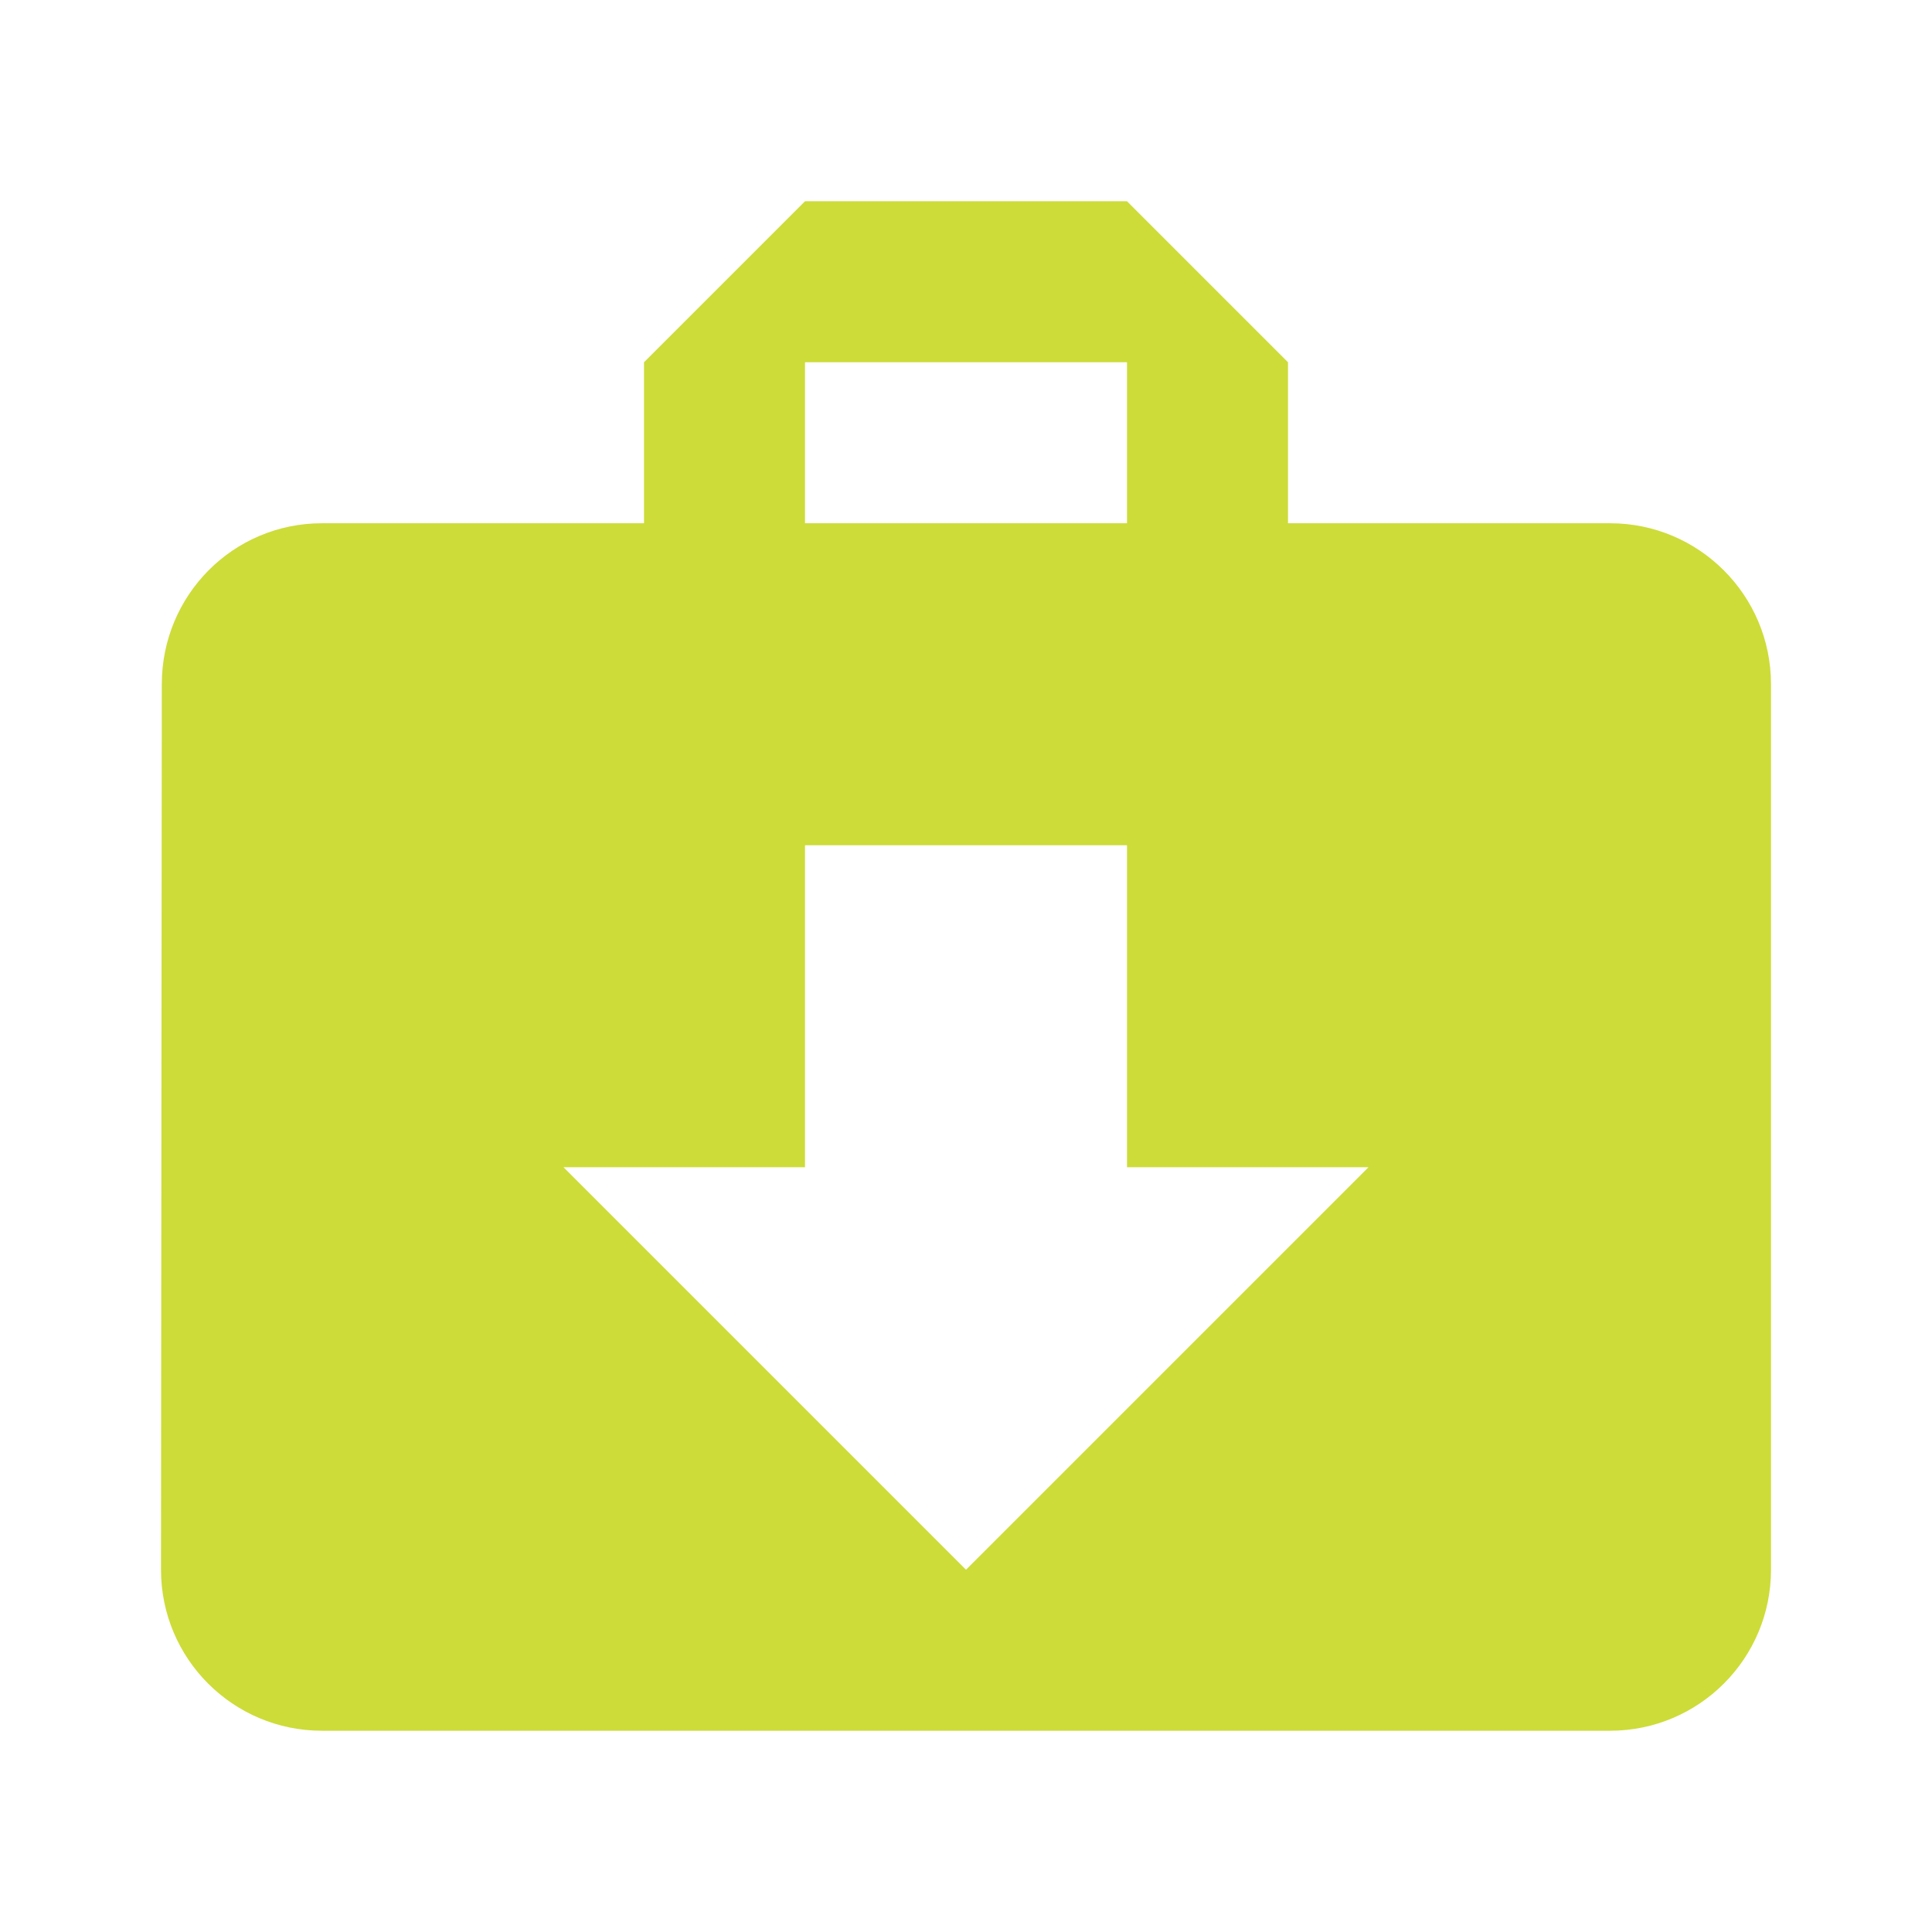 <svg fill="#CDDC39" height="48" viewBox="0 0 48 48" width="48" xmlns="http://www.w3.org/2000/svg"><path d="m40 13h-8v-4l-4-4h-8l-4 4v4h-8c-2.21 0-3.98 1.79-3.98 4l-.02 22c0 2.21 1.79 4 4 4h32c2.21 0 4-1.79 4-4v-22c0-2.21-1.79-4-4-4zm-20-4h8v4h-8zm4 30-10-10h6v-8h8v8h6z" fill="#CDDC39"/></svg>